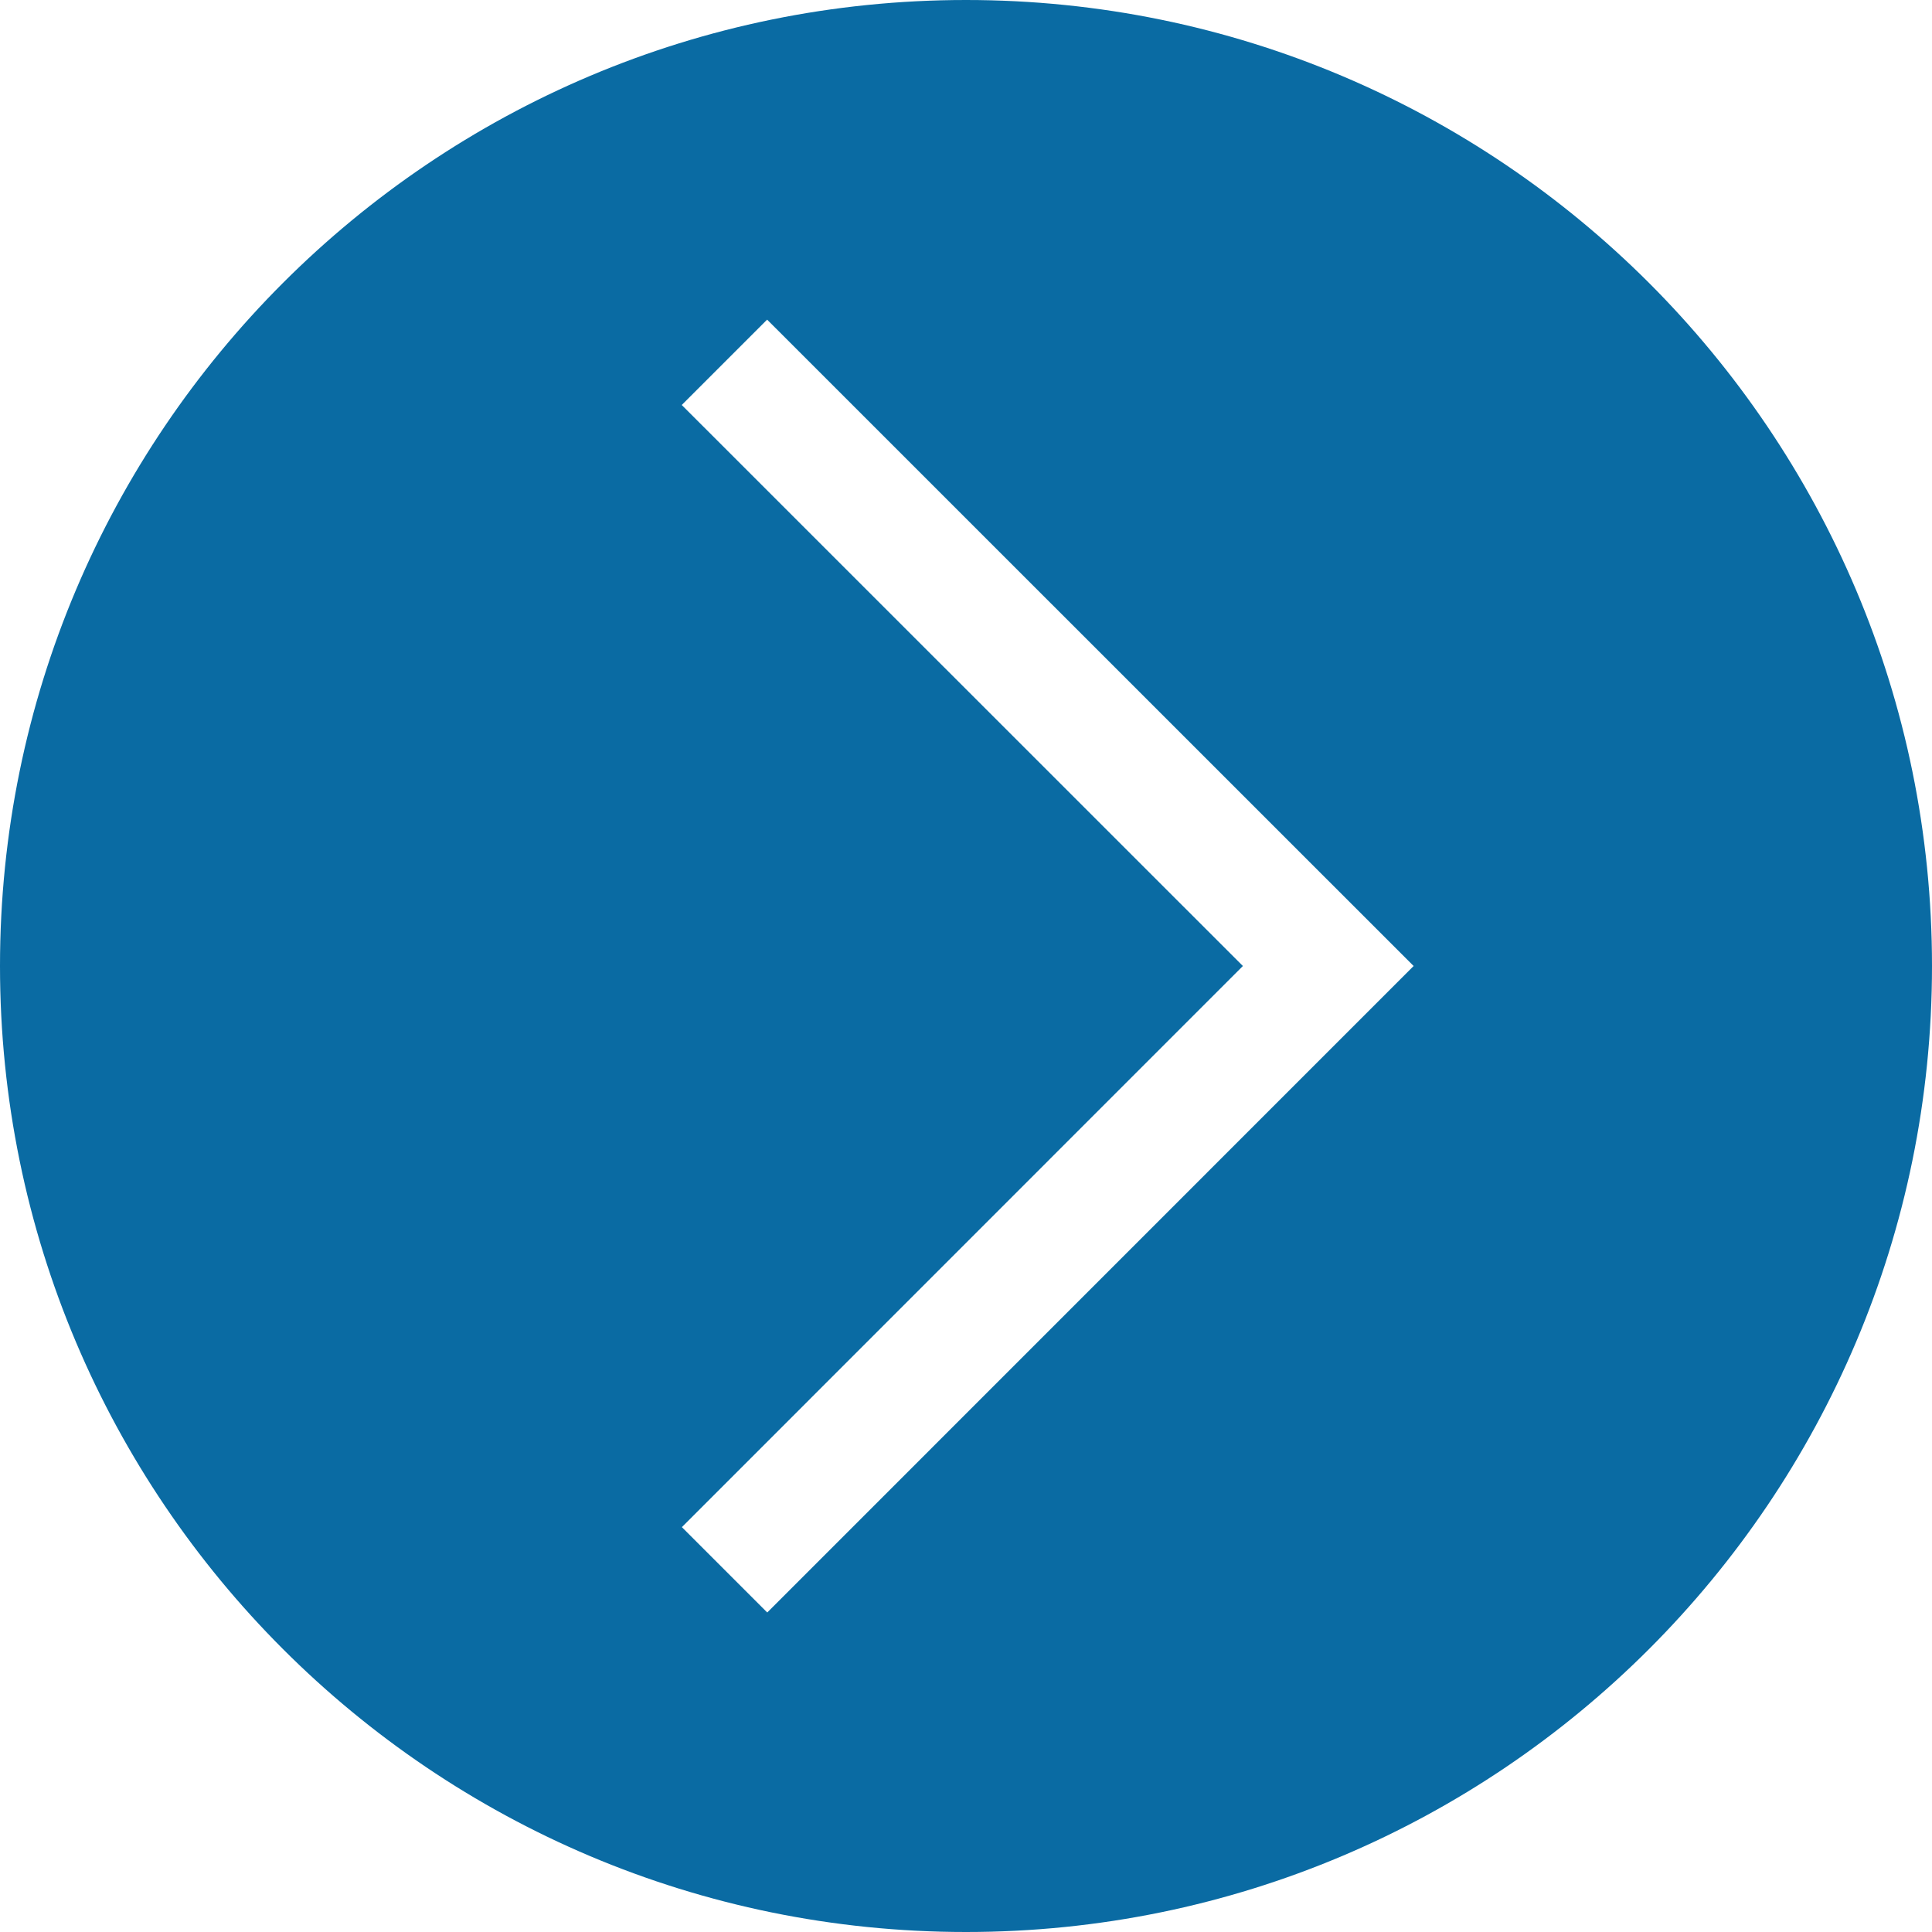 <svg width="16" height="16" xmlns="http://www.w3.org/2000/svg">

 <g>
  <title>background</title>
  <rect fill="none" id="canvas_background" height="402" width="582" y="-1" x="-1"/>
 </g>
 <g>
  <title>Layer 1</title>
  <path fill="#0a6ba3" id="svg_1" d="m8,0c-4.418,0 -8,3.582 -8,8s3.582,8 8,8s8,-3.582 8,-8s-3.582,-8 -8,-8zm-1.646,13.354l-0.707,-0.707l4.646,-4.647l-4.647,-4.646l0.707,-0.707l5.354,5.353l-5.353,5.354z"/>
 </g>
</svg>